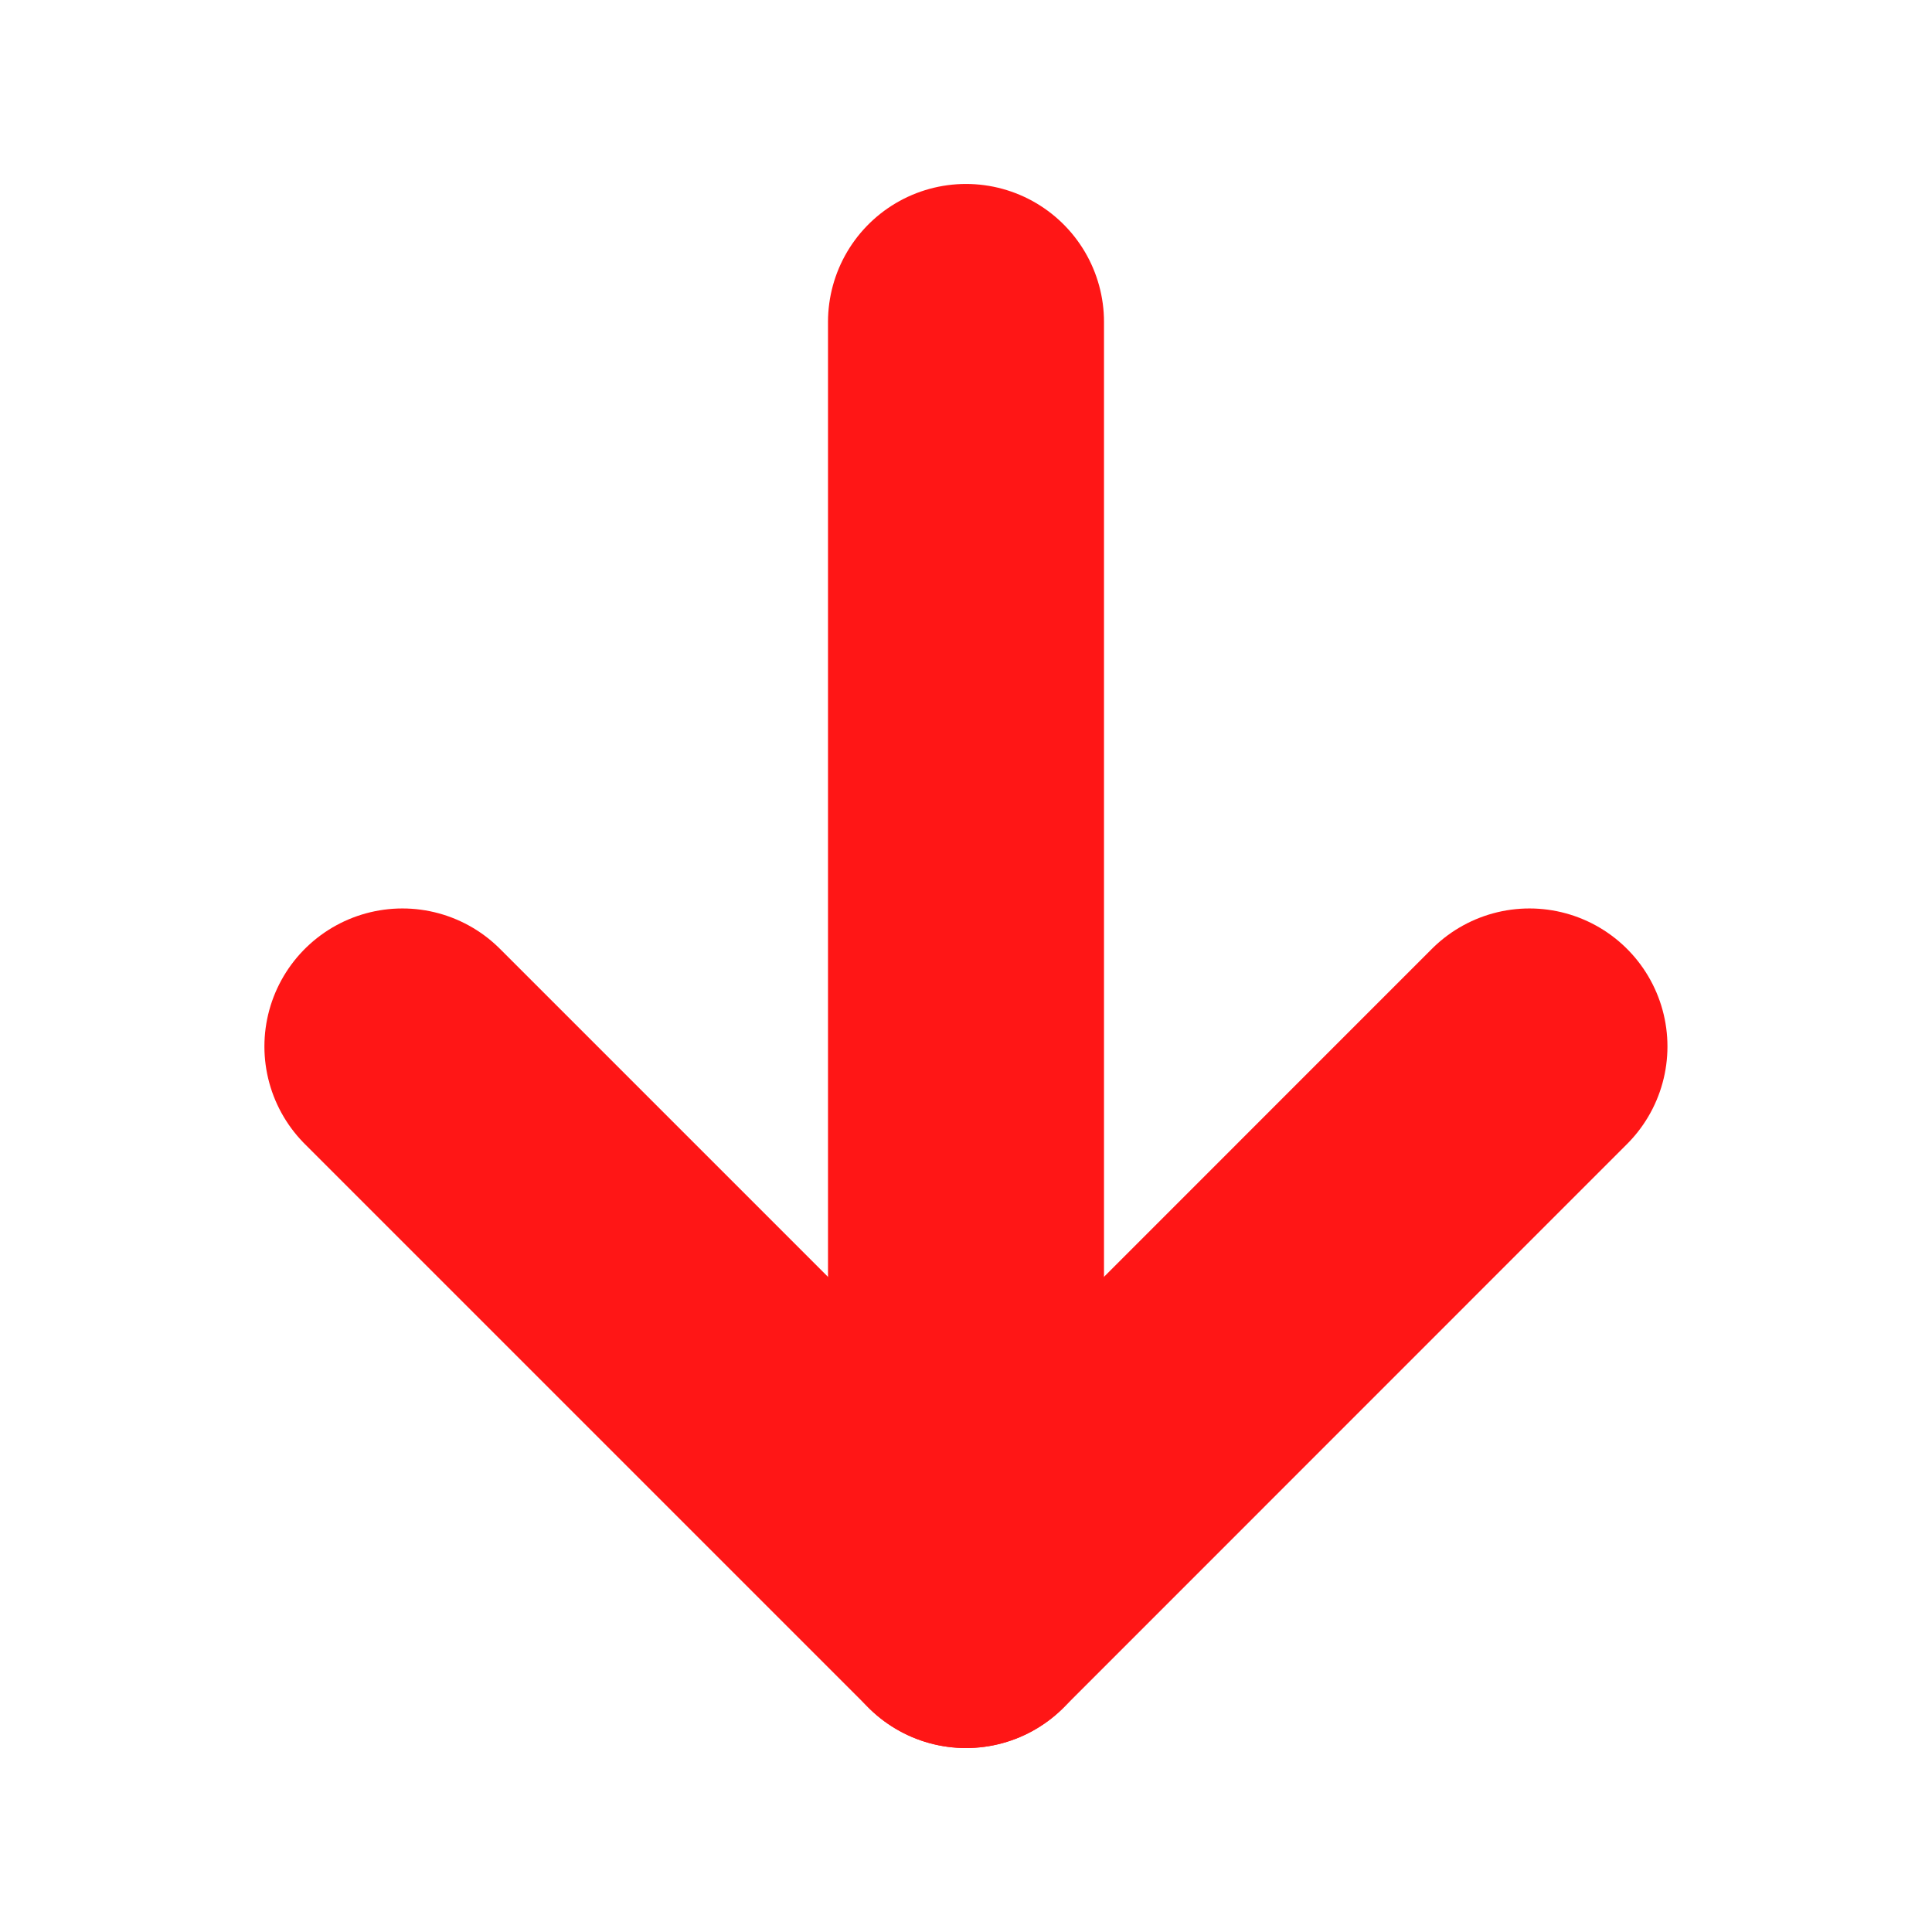 <svg width="14" height="14" viewBox="0 0 14 14" fill="none" xmlns="http://www.w3.org/2000/svg">
<path d="M7 2.333L7 11.667" stroke="#FF1616" stroke-width="2" stroke-linecap="round" stroke-linejoin="round"/>
<path d="M11.083 7.583L7 11.667L2.916 7.583" stroke="#FF1616" stroke-width="2" stroke-linecap="round" stroke-linejoin="round"/>
</svg>
